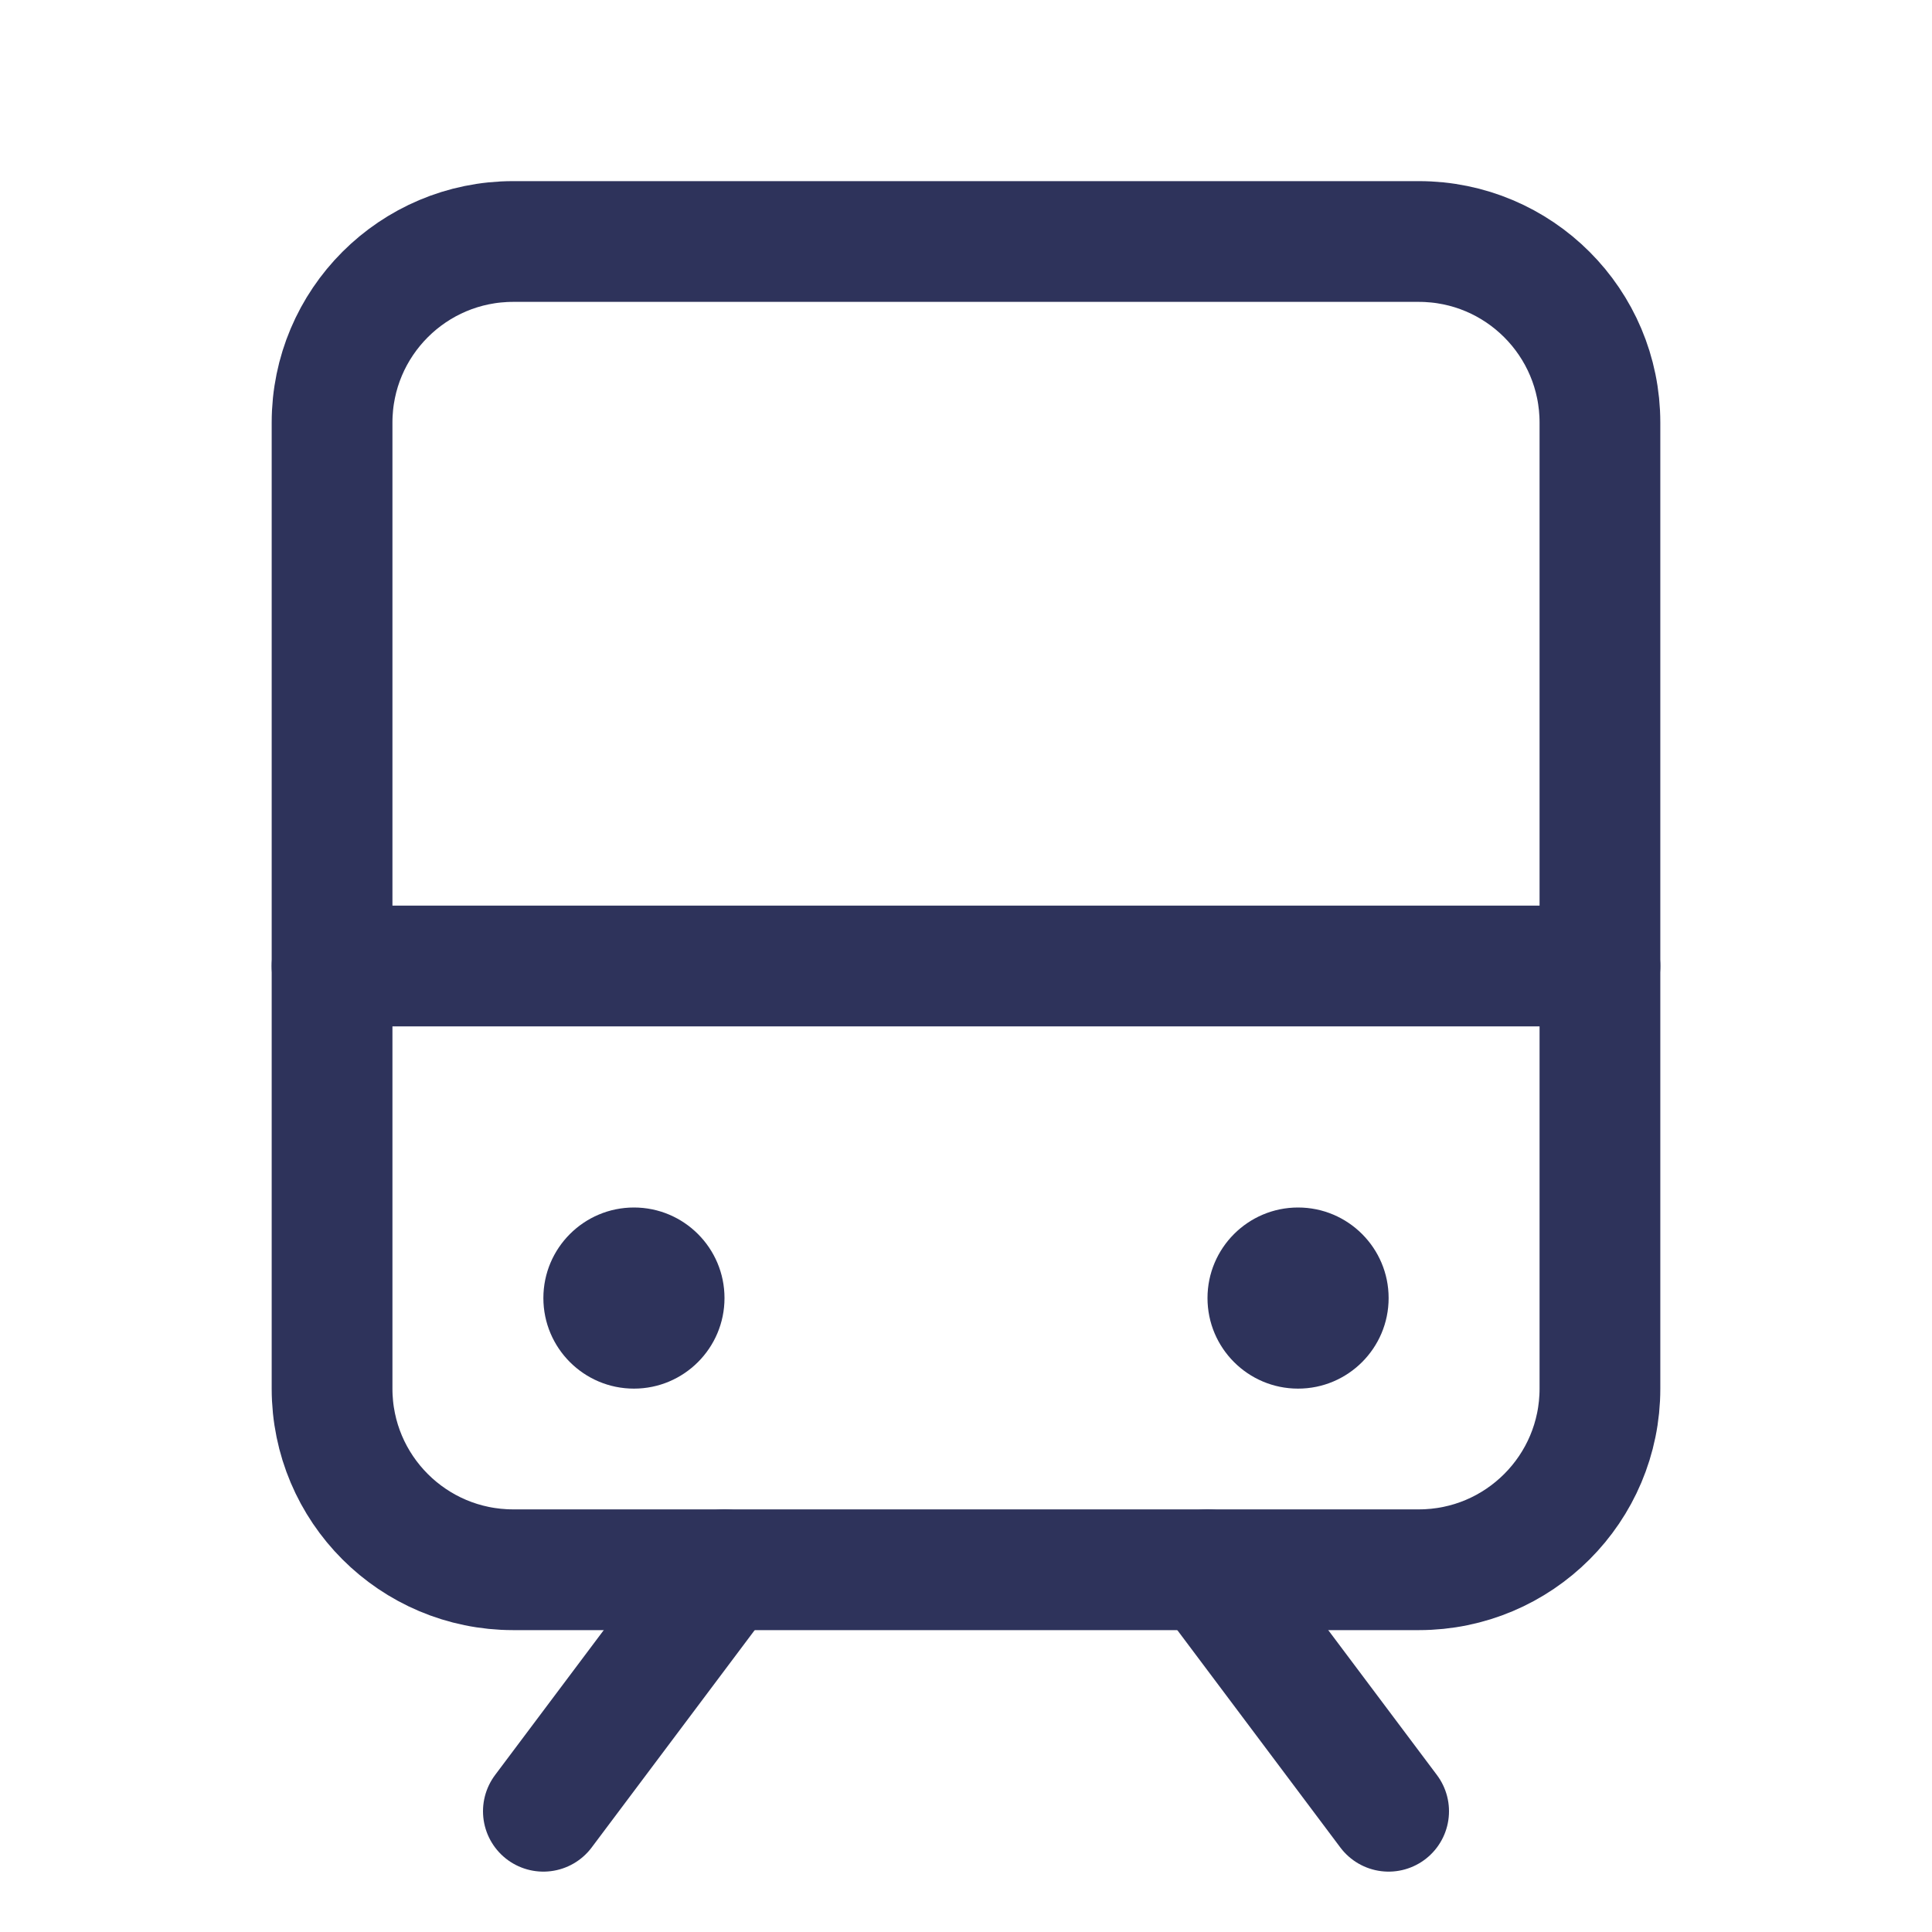 <svg width="32" height="32" viewBox="0 0 32 32" fill="none" xmlns="http://www.w3.org/2000/svg">
<path d="M5.5 16H26.5" stroke="#2E335B" stroke-width="2" stroke-linecap="round" stroke-linejoin="round"/>
<path d="M12 26L9 30" stroke="#2E335B" stroke-width="2" stroke-linecap="round" stroke-linejoin="round"/>
<path d="M20 26L23 30" stroke="#2E335B" stroke-width="2" stroke-linecap="round" stroke-linejoin="round"/>
<path d="M23.5 4H8.5C6.843 4 5.5 5.343 5.5 7V23C5.5 24.657 6.843 26 8.5 26H23.5C25.157 26 26.5 24.657 26.5 23V7C26.5 5.343 25.157 4 23.5 4Z" stroke="#2E335B" stroke-width="2" stroke-linecap="round" stroke-linejoin="round"/>
<path d="M10.5 23C11.328 23 12 22.328 12 21.5C12 20.672 11.328 20 10.5 20C9.672 20 9 20.672 9 21.5C9 22.328 9.672 23 10.5 23Z" fill="#2E335B"/>
<path d="M21.5 23C22.328 23 23 22.328 23 21.5C23 20.672 22.328 20 21.5 20C20.672 20 20 20.672 20 21.5C20 22.328 20.672 23 21.5 23Z" fill="#2E335B"/>
</svg>
